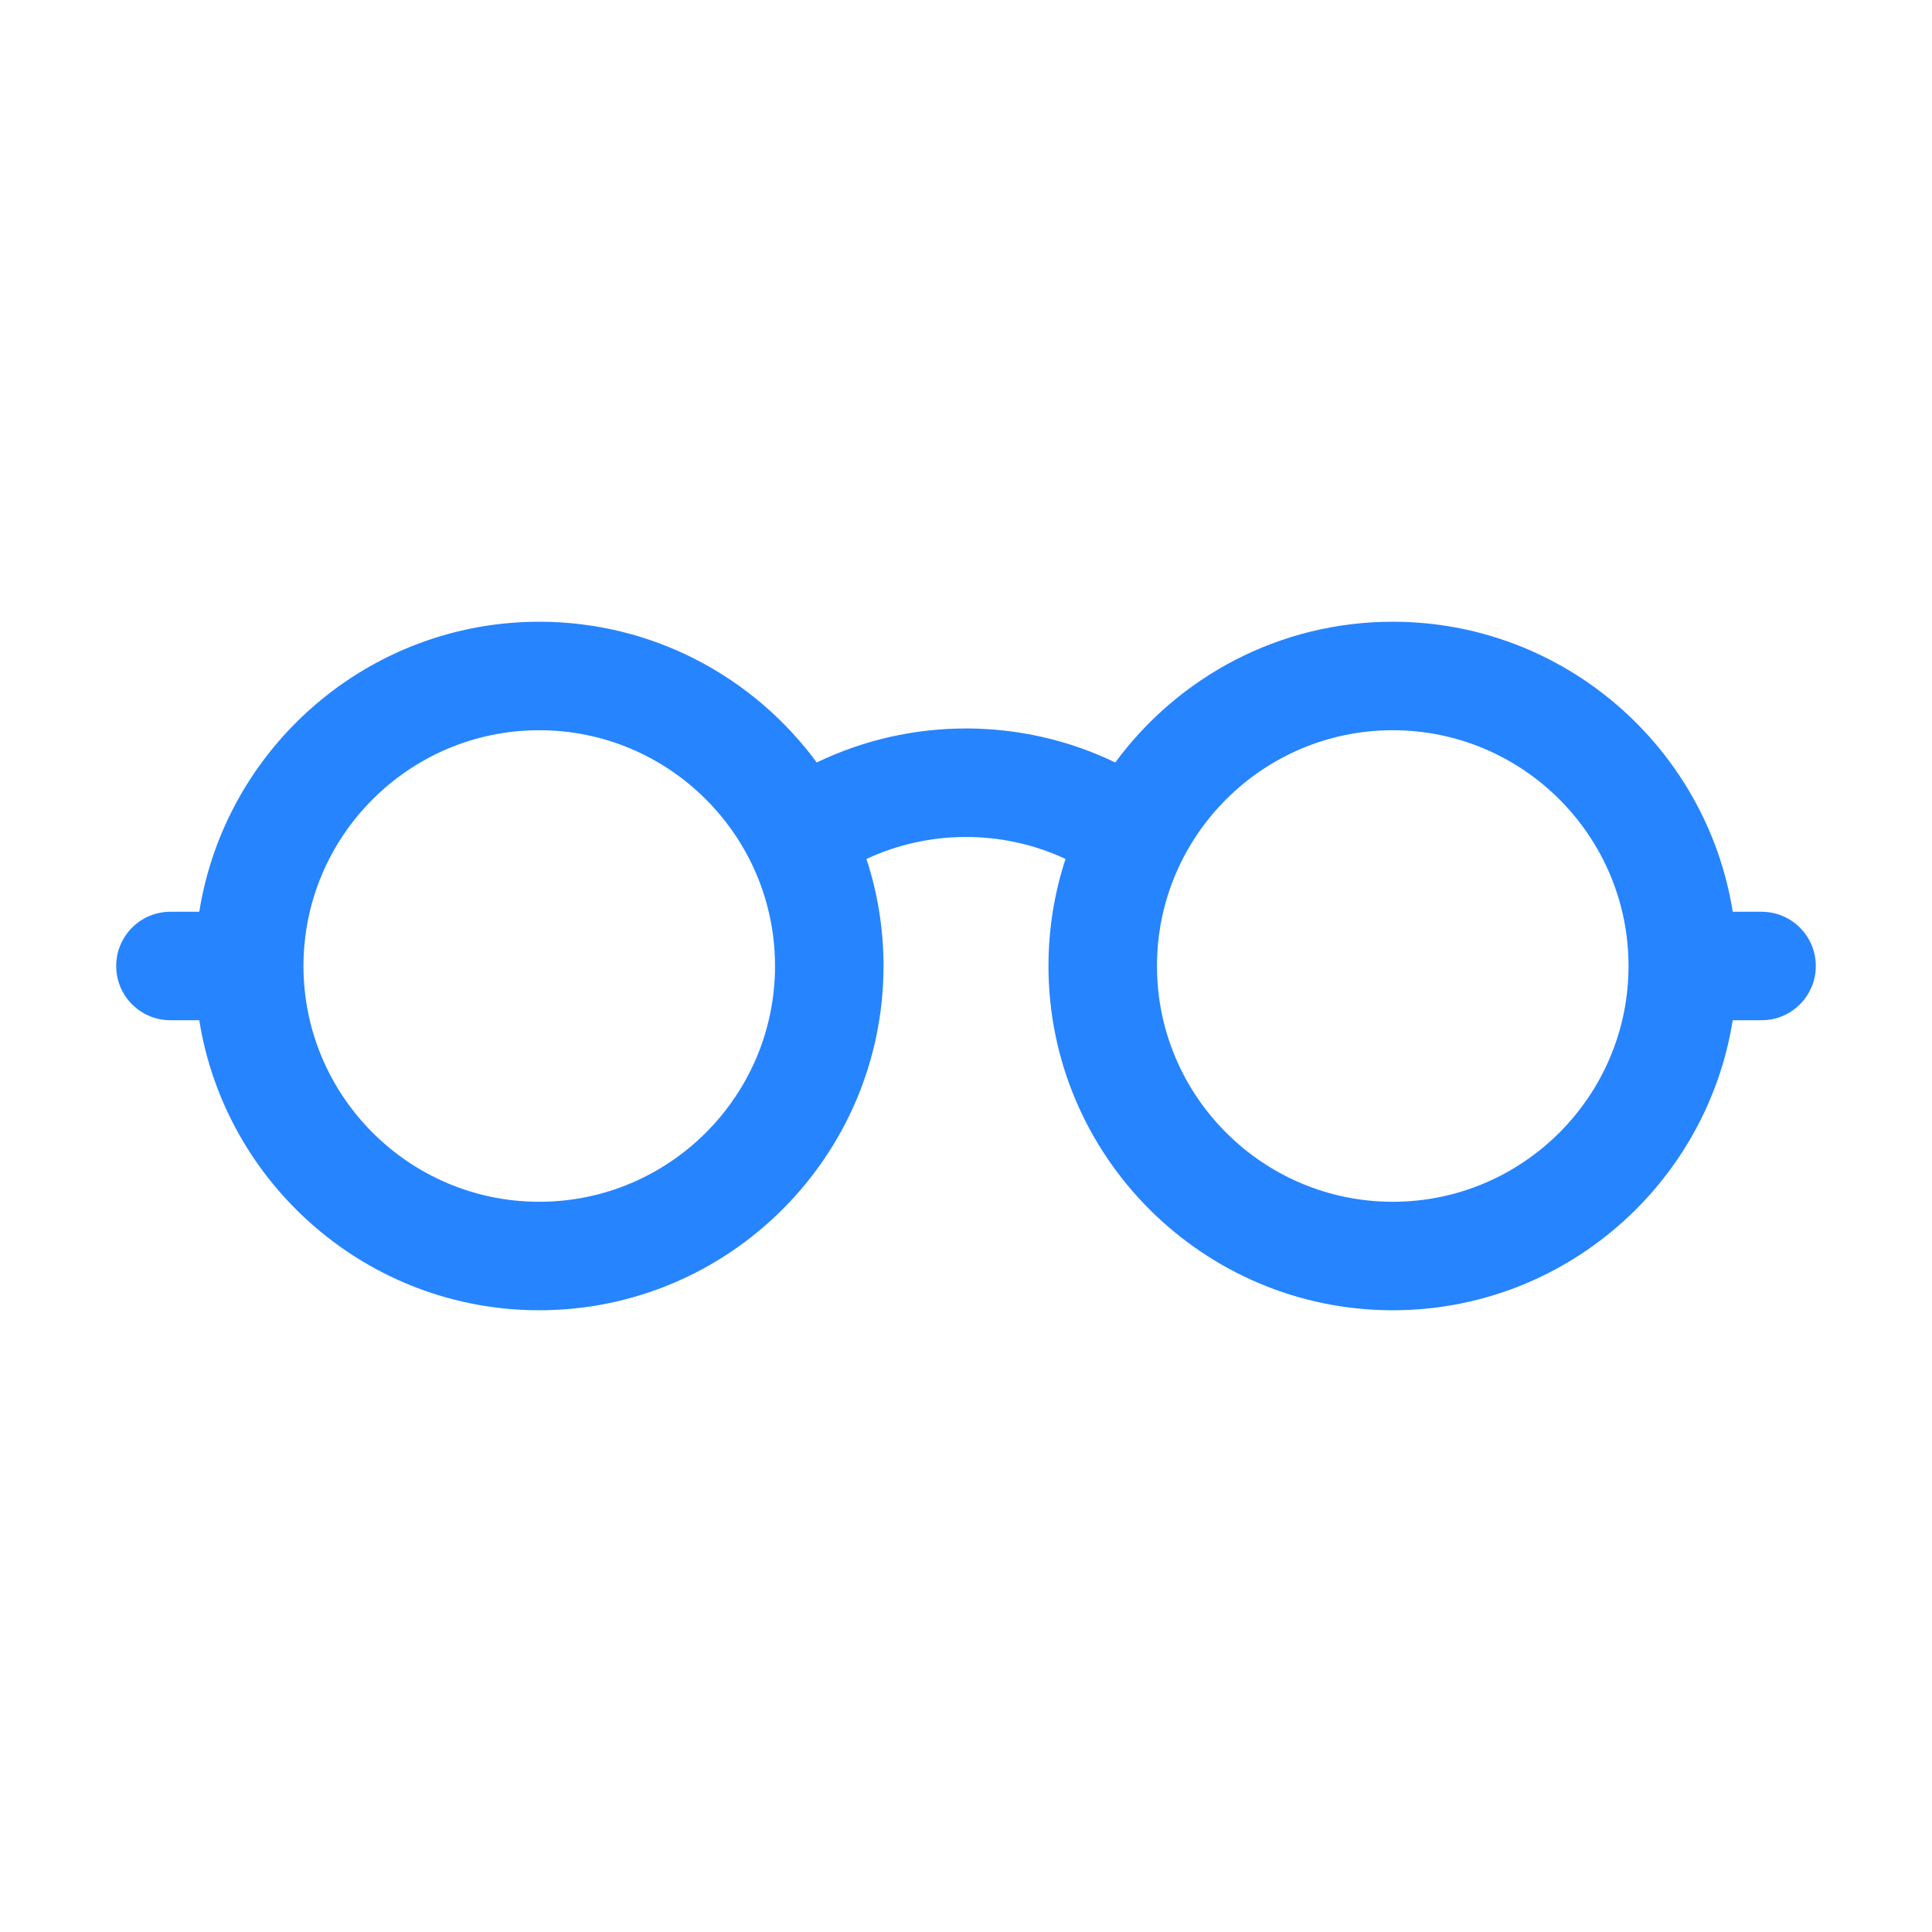 <?xml version="1.0" encoding="iso-8859-1"?>
<svg version="1.1" id="Layer_1" xmlns="http://www.w3.org/2000/svg" x="0px" y="0px" width="40px" height="40px"
     viewBox="-35 0 582 512" style="enable-background:new 0 0 512 512;" xml:space="preserve">
<g>
	<g fill="#2684ff">
		<path d="M495.66,239.66h-8.69c-7.861-49.447-50.791-87.367-102.416-87.367c-34.264,0-64.695,16.708-83.589,42.398
			c-28.282-13.648-61.585-13.678-89.93,0.001c-18.894-25.692-49.325-42.399-83.59-42.399c-51.625,0-94.555,37.92-102.416,87.367
			H16.34C7.316,239.66,0,246.976,0,256c0,9.024,7.316,16.34,16.34,16.34h8.69c7.861,49.447,50.792,87.367,102.416,87.367
			c57.184,0,103.707-46.523,103.707-103.707c0-11.253-1.808-22.09-5.139-32.244c18.532-8.653,40.651-9.021,59.97,0
			c-3.33,10.154-5.139,20.991-5.139,32.244c0,57.184,46.523,103.707,103.707,103.707c51.625,0,94.556-37.92,102.416-87.367h8.689
			c9.024,0,16.34-7.316,16.34-16.34C512,246.976,504.684,239.66,495.66,239.66z M127.445,327.026
			c-39.164,0-71.026-31.863-71.026-71.026c0-39.164,31.863-71.026,71.026-71.026s71.026,31.863,71.026,71.026
			C198.472,295.164,166.609,327.026,127.445,327.026z M384.555,327.026c-39.164,0-71.026-31.863-71.026-71.026
			c0-39.164,31.863-71.026,71.026-71.026c39.164,0,71.026,31.863,71.026,71.026C455.581,295.164,423.718,327.026,384.555,327.026z"
    />
	</g>
</g>
</svg>

